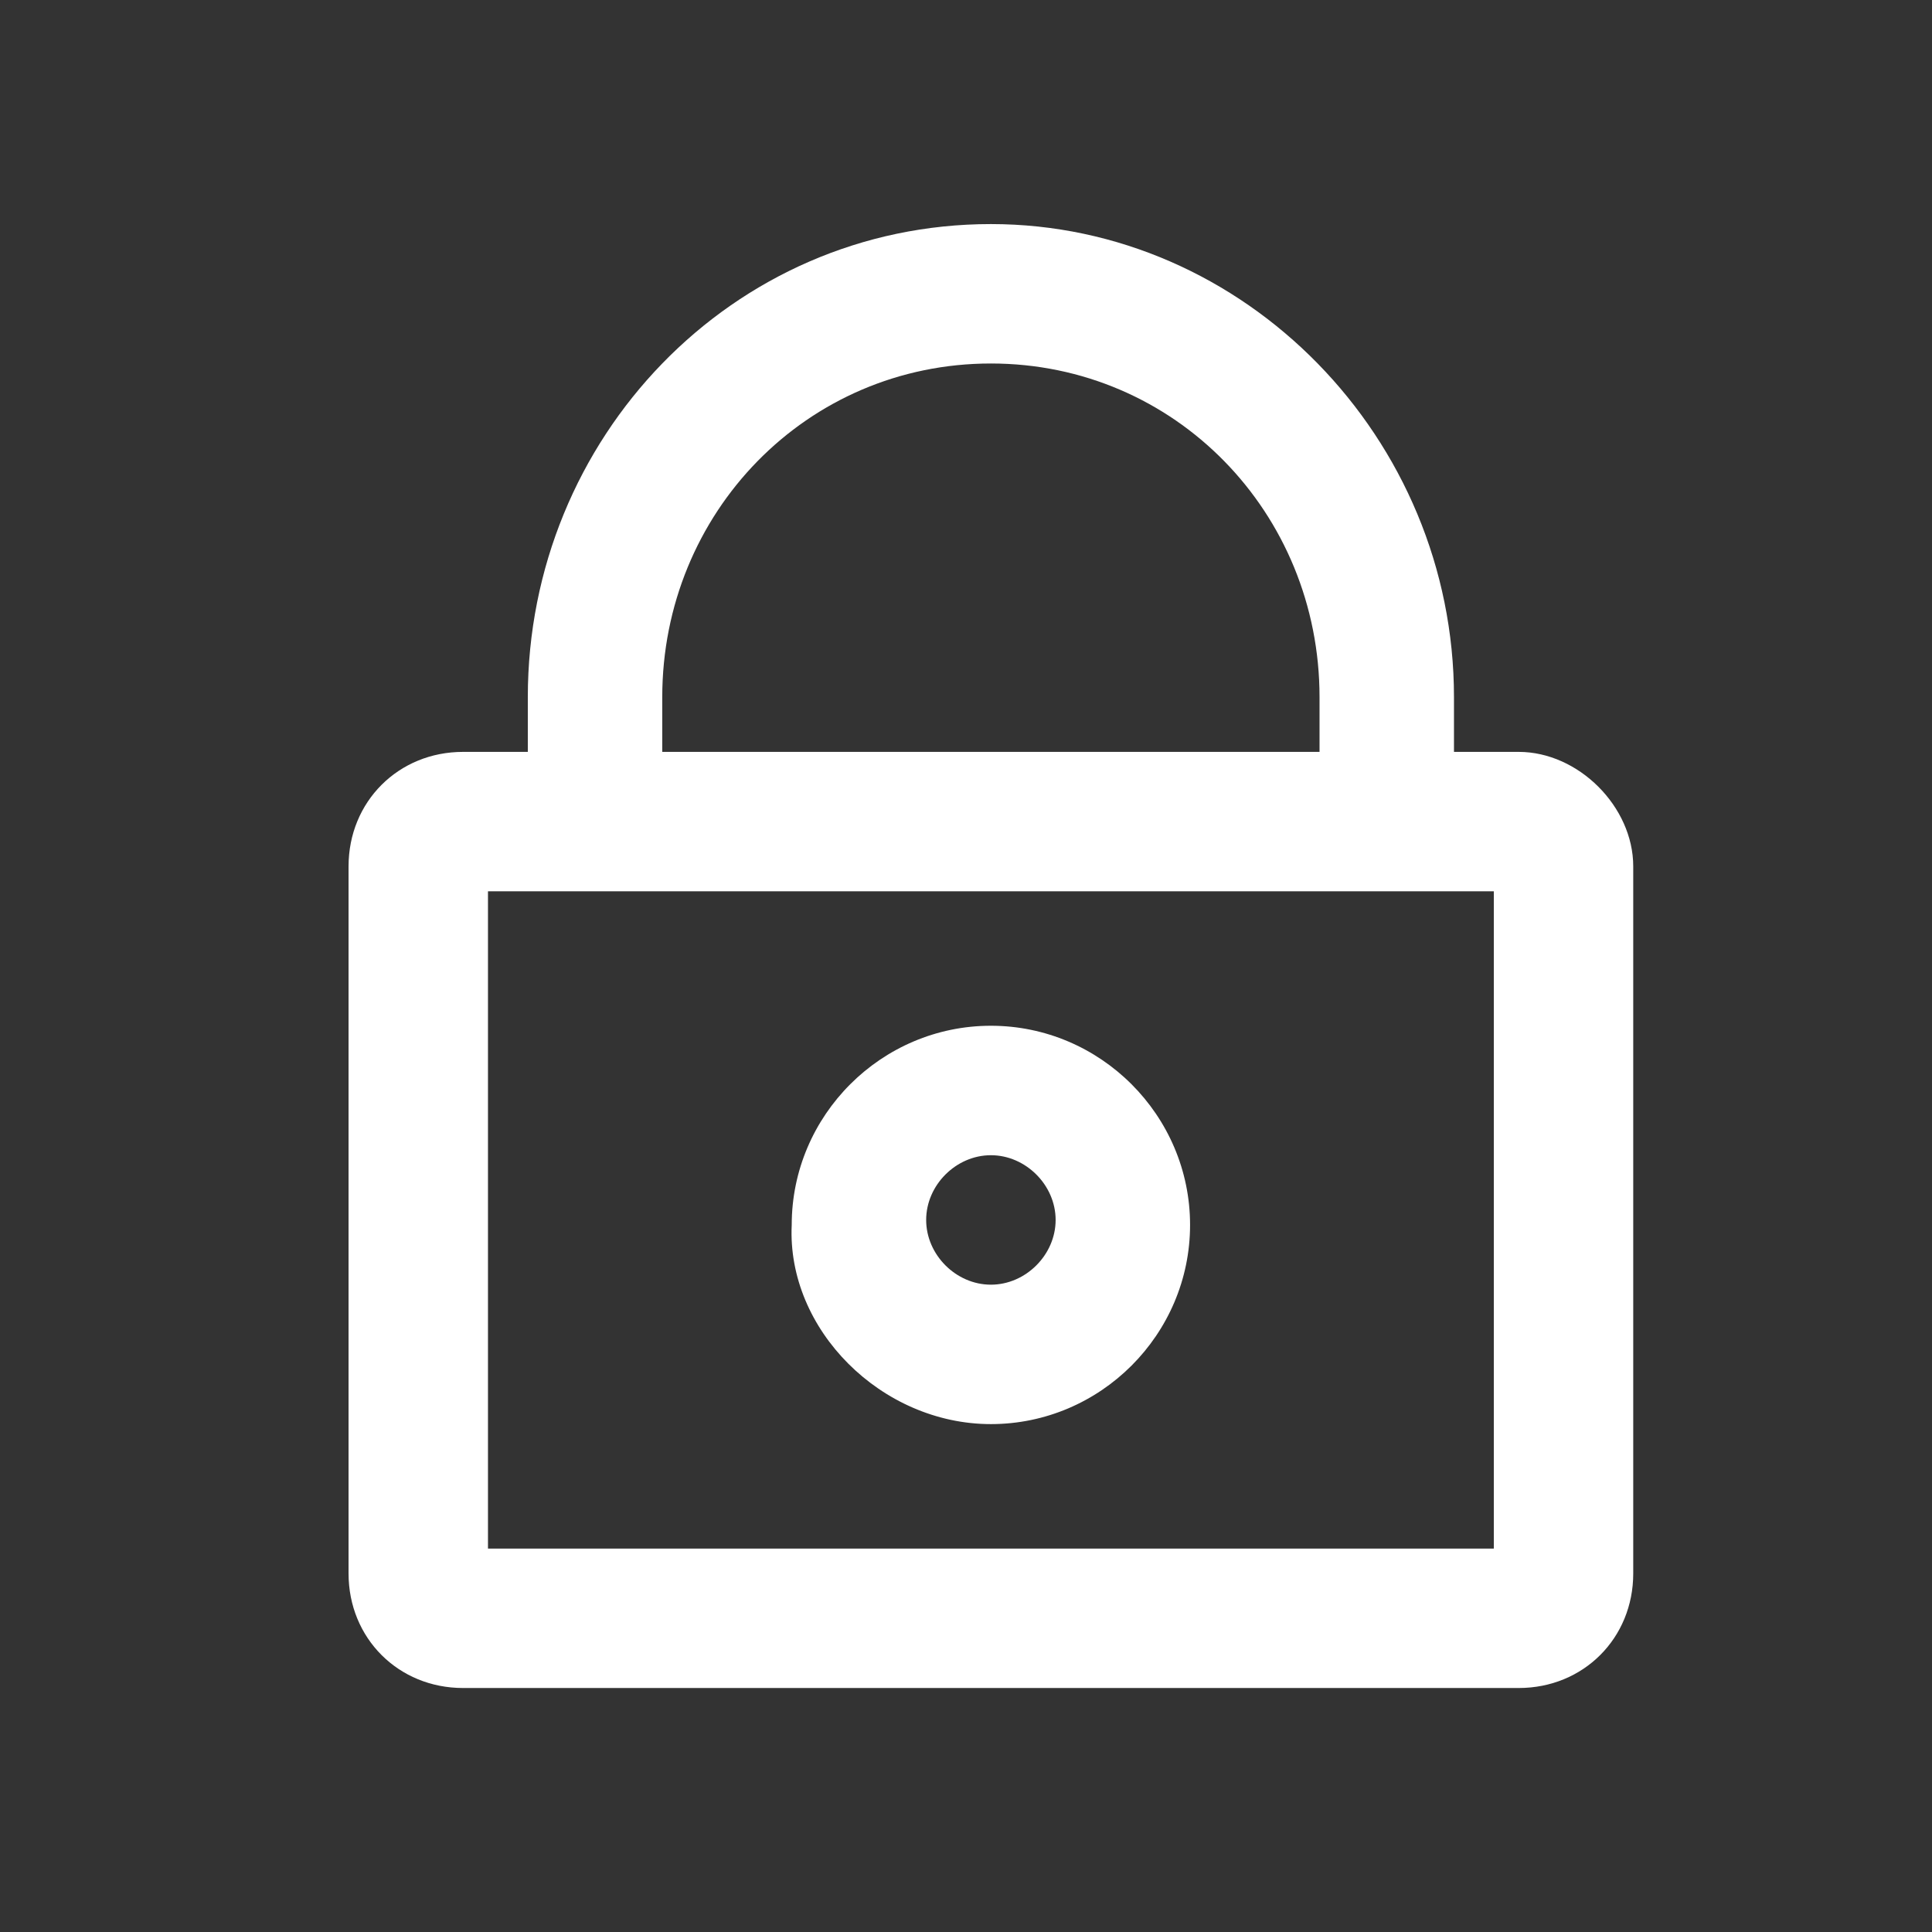 <?xml version="1.0" encoding="utf-8"?>
<!-- Generator: Adobe Illustrator 22.1.0, SVG Export Plug-In . SVG Version: 6.00 Build 0)  -->
<svg version="1.1" id="Layer_1" xmlns="http://www.w3.org/2000/svg" xmlns:xlink="http://www.w3.org/1999/xlink" x="0px" y="0px"
	 viewBox="0 0 38.8 38.8" style="enable-background:new 0 0 38.8 38.8;" xml:space="preserve">
<rect x="0" y="0" width="38.8" height="38.8" fill="#333333" stroke="none"/>
<style type="text/css">
	.st0{fill:#FFFFFF;}
</style>
<g>
	<path class="st0" d="M19.9,28.6c2.2,0,4-1.8,4-4c0-2.2-1.8-4-4-4s-4,1.8-4,4C15.8,26.7,17.7,28.6,19.9,28.6z M18.6,24.5
		c0-0.7,0.6-1.3,1.3-1.3s1.3,0.6,1.3,1.3c0,0.7-0.6,1.3-1.3,1.3S18.6,25.2,18.6,24.5z"/>
	<path class="st0" d="M30.5,15.1h-1.3V14c0-5.2-4.2-9.5-9.3-9.5c-5.2,0-9.3,4.3-9.3,9.5v1.1H9.3c-1.3,0-2.3,1-2.3,2.3v14.2
		c0,1.3,1,2.3,2.3,2.3h21.2c1.3,0,2.3-1,2.3-2.3V17.4C32.8,16.2,31.7,15.1,30.5,15.1z M13.3,15.1V14c0-3.7,2.9-6.7,6.6-6.7
		s6.6,3,6.6,6.7v1.1H13.3z M30,17.9v13.2H9.8V17.9H30z"/>
</g>
</svg>
